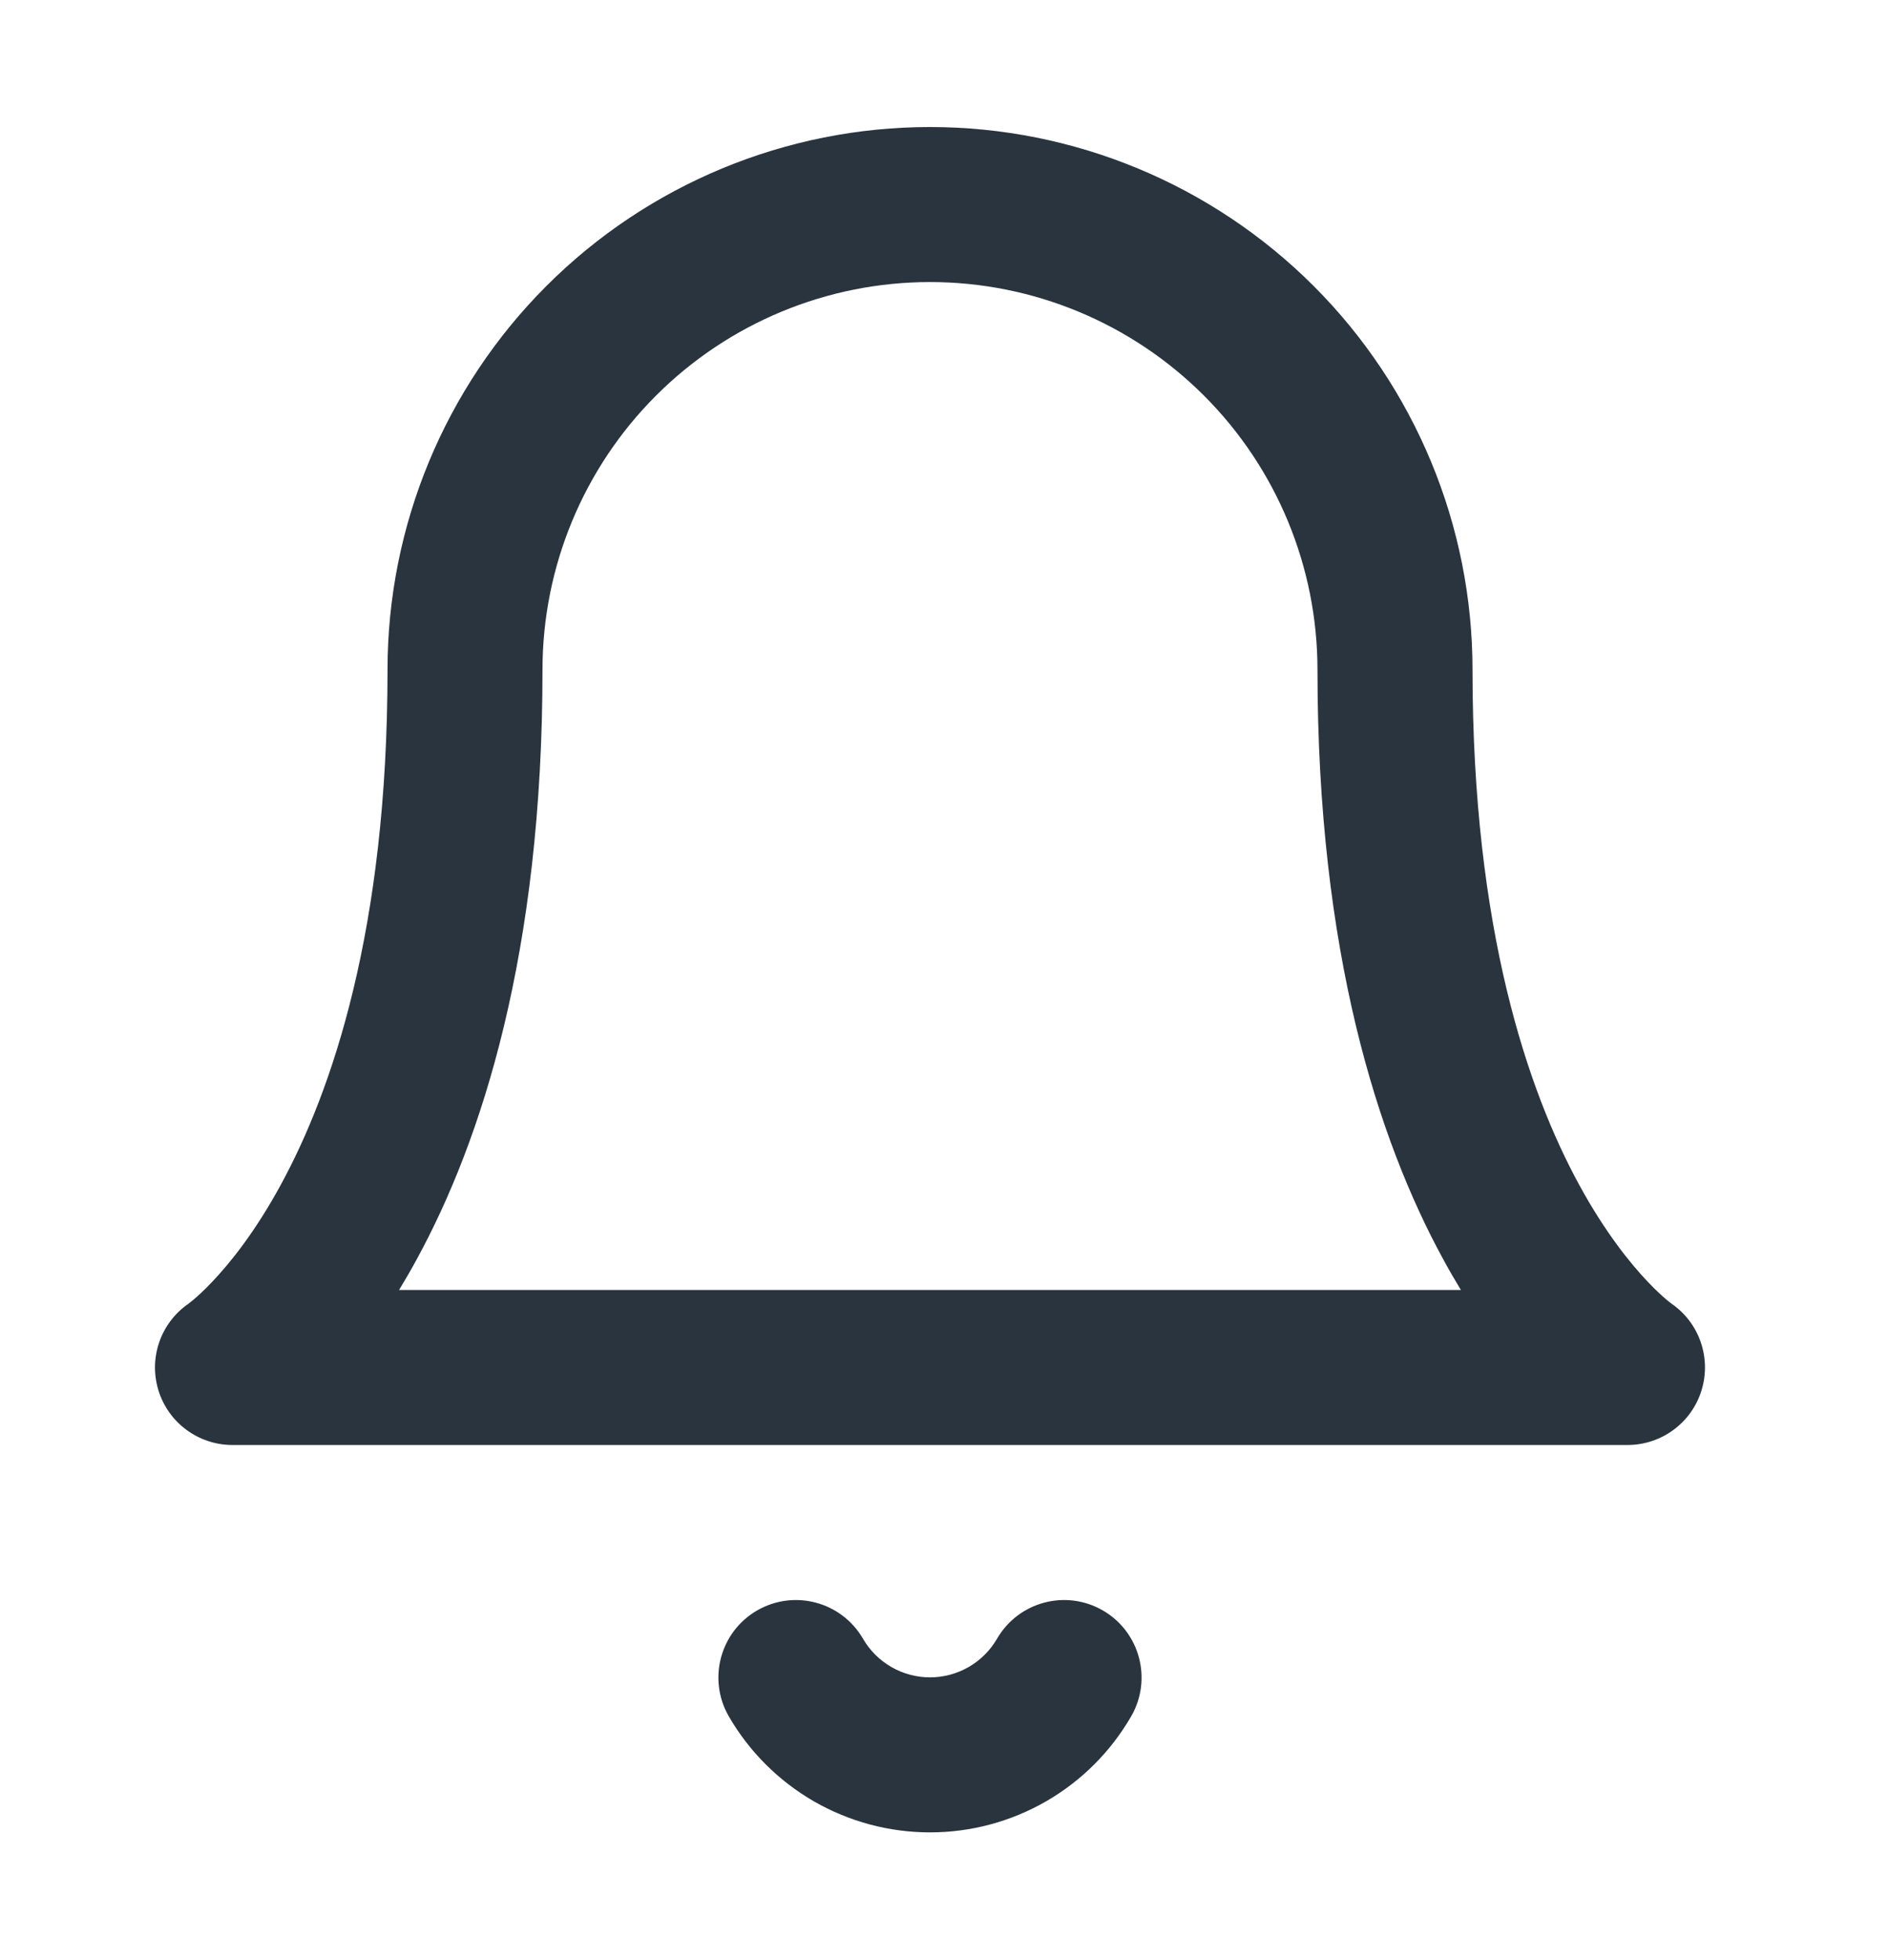 <svg width="27" height="28" viewBox="0 0 27 28" fill="none" xmlns="http://www.w3.org/2000/svg">
<path fill-rule="evenodd" clip-rule="evenodd" d="M7.81 4.086C9.264 2.632 11.236 1.815 13.293 1.815C15.349 1.815 17.321 2.632 18.776 4.086C20.23 5.54 21.047 7.513 21.047 9.569C21.047 13.283 21.841 15.589 22.573 16.931C22.941 17.605 23.299 18.047 23.547 18.309C23.672 18.441 23.77 18.528 23.828 18.577C23.858 18.602 23.878 18.617 23.886 18.623C23.888 18.624 23.889 18.625 23.89 18.626C24.287 18.898 24.462 19.397 24.322 19.86C24.181 20.327 23.75 20.646 23.262 20.646H3.323C2.835 20.646 2.404 20.327 2.263 19.86C2.123 19.397 2.299 18.898 2.696 18.626C2.697 18.625 2.698 18.624 2.699 18.623C2.707 18.617 2.727 18.602 2.757 18.577C2.816 18.528 2.914 18.441 3.038 18.309C3.287 18.047 3.645 17.605 4.012 16.931C4.744 15.589 5.539 13.283 5.539 9.569C5.539 7.513 6.356 5.54 7.81 4.086ZM2.707 18.618C2.707 18.618 2.707 18.618 2.707 18.618C2.707 18.618 2.707 18.618 2.707 18.618L2.707 18.618ZM5.704 18.431H20.881C20.797 18.293 20.712 18.147 20.628 17.992C19.698 16.288 18.831 13.609 18.831 9.569C18.831 8.1 18.248 6.691 17.209 5.653C16.17 4.614 14.762 4.03 13.293 4.03C11.824 4.03 10.415 4.614 9.376 5.653C8.338 6.691 7.754 8.1 7.754 9.569C7.754 13.609 6.887 16.288 5.957 17.992C5.873 18.147 5.788 18.293 5.704 18.431Z" fill="#29343E"/>
<path fill-rule="evenodd" clip-rule="evenodd" d="M10.82 23.011C11.35 22.704 12.027 22.884 12.335 23.414C12.432 23.582 12.572 23.721 12.74 23.818C12.908 23.915 13.099 23.966 13.293 23.966C13.487 23.966 13.677 23.915 13.846 23.818C14.014 23.721 14.153 23.582 14.251 23.414C14.558 22.884 15.236 22.704 15.765 23.011C16.294 23.318 16.474 23.996 16.167 24.525C15.875 25.029 15.456 25.447 14.951 25.738C14.447 26.028 13.875 26.181 13.293 26.181C12.71 26.181 12.139 26.028 11.634 25.738C11.13 25.447 10.71 25.029 10.418 24.525C10.111 23.996 10.291 23.318 10.82 23.011Z" fill="#29343E"/>
</svg>
